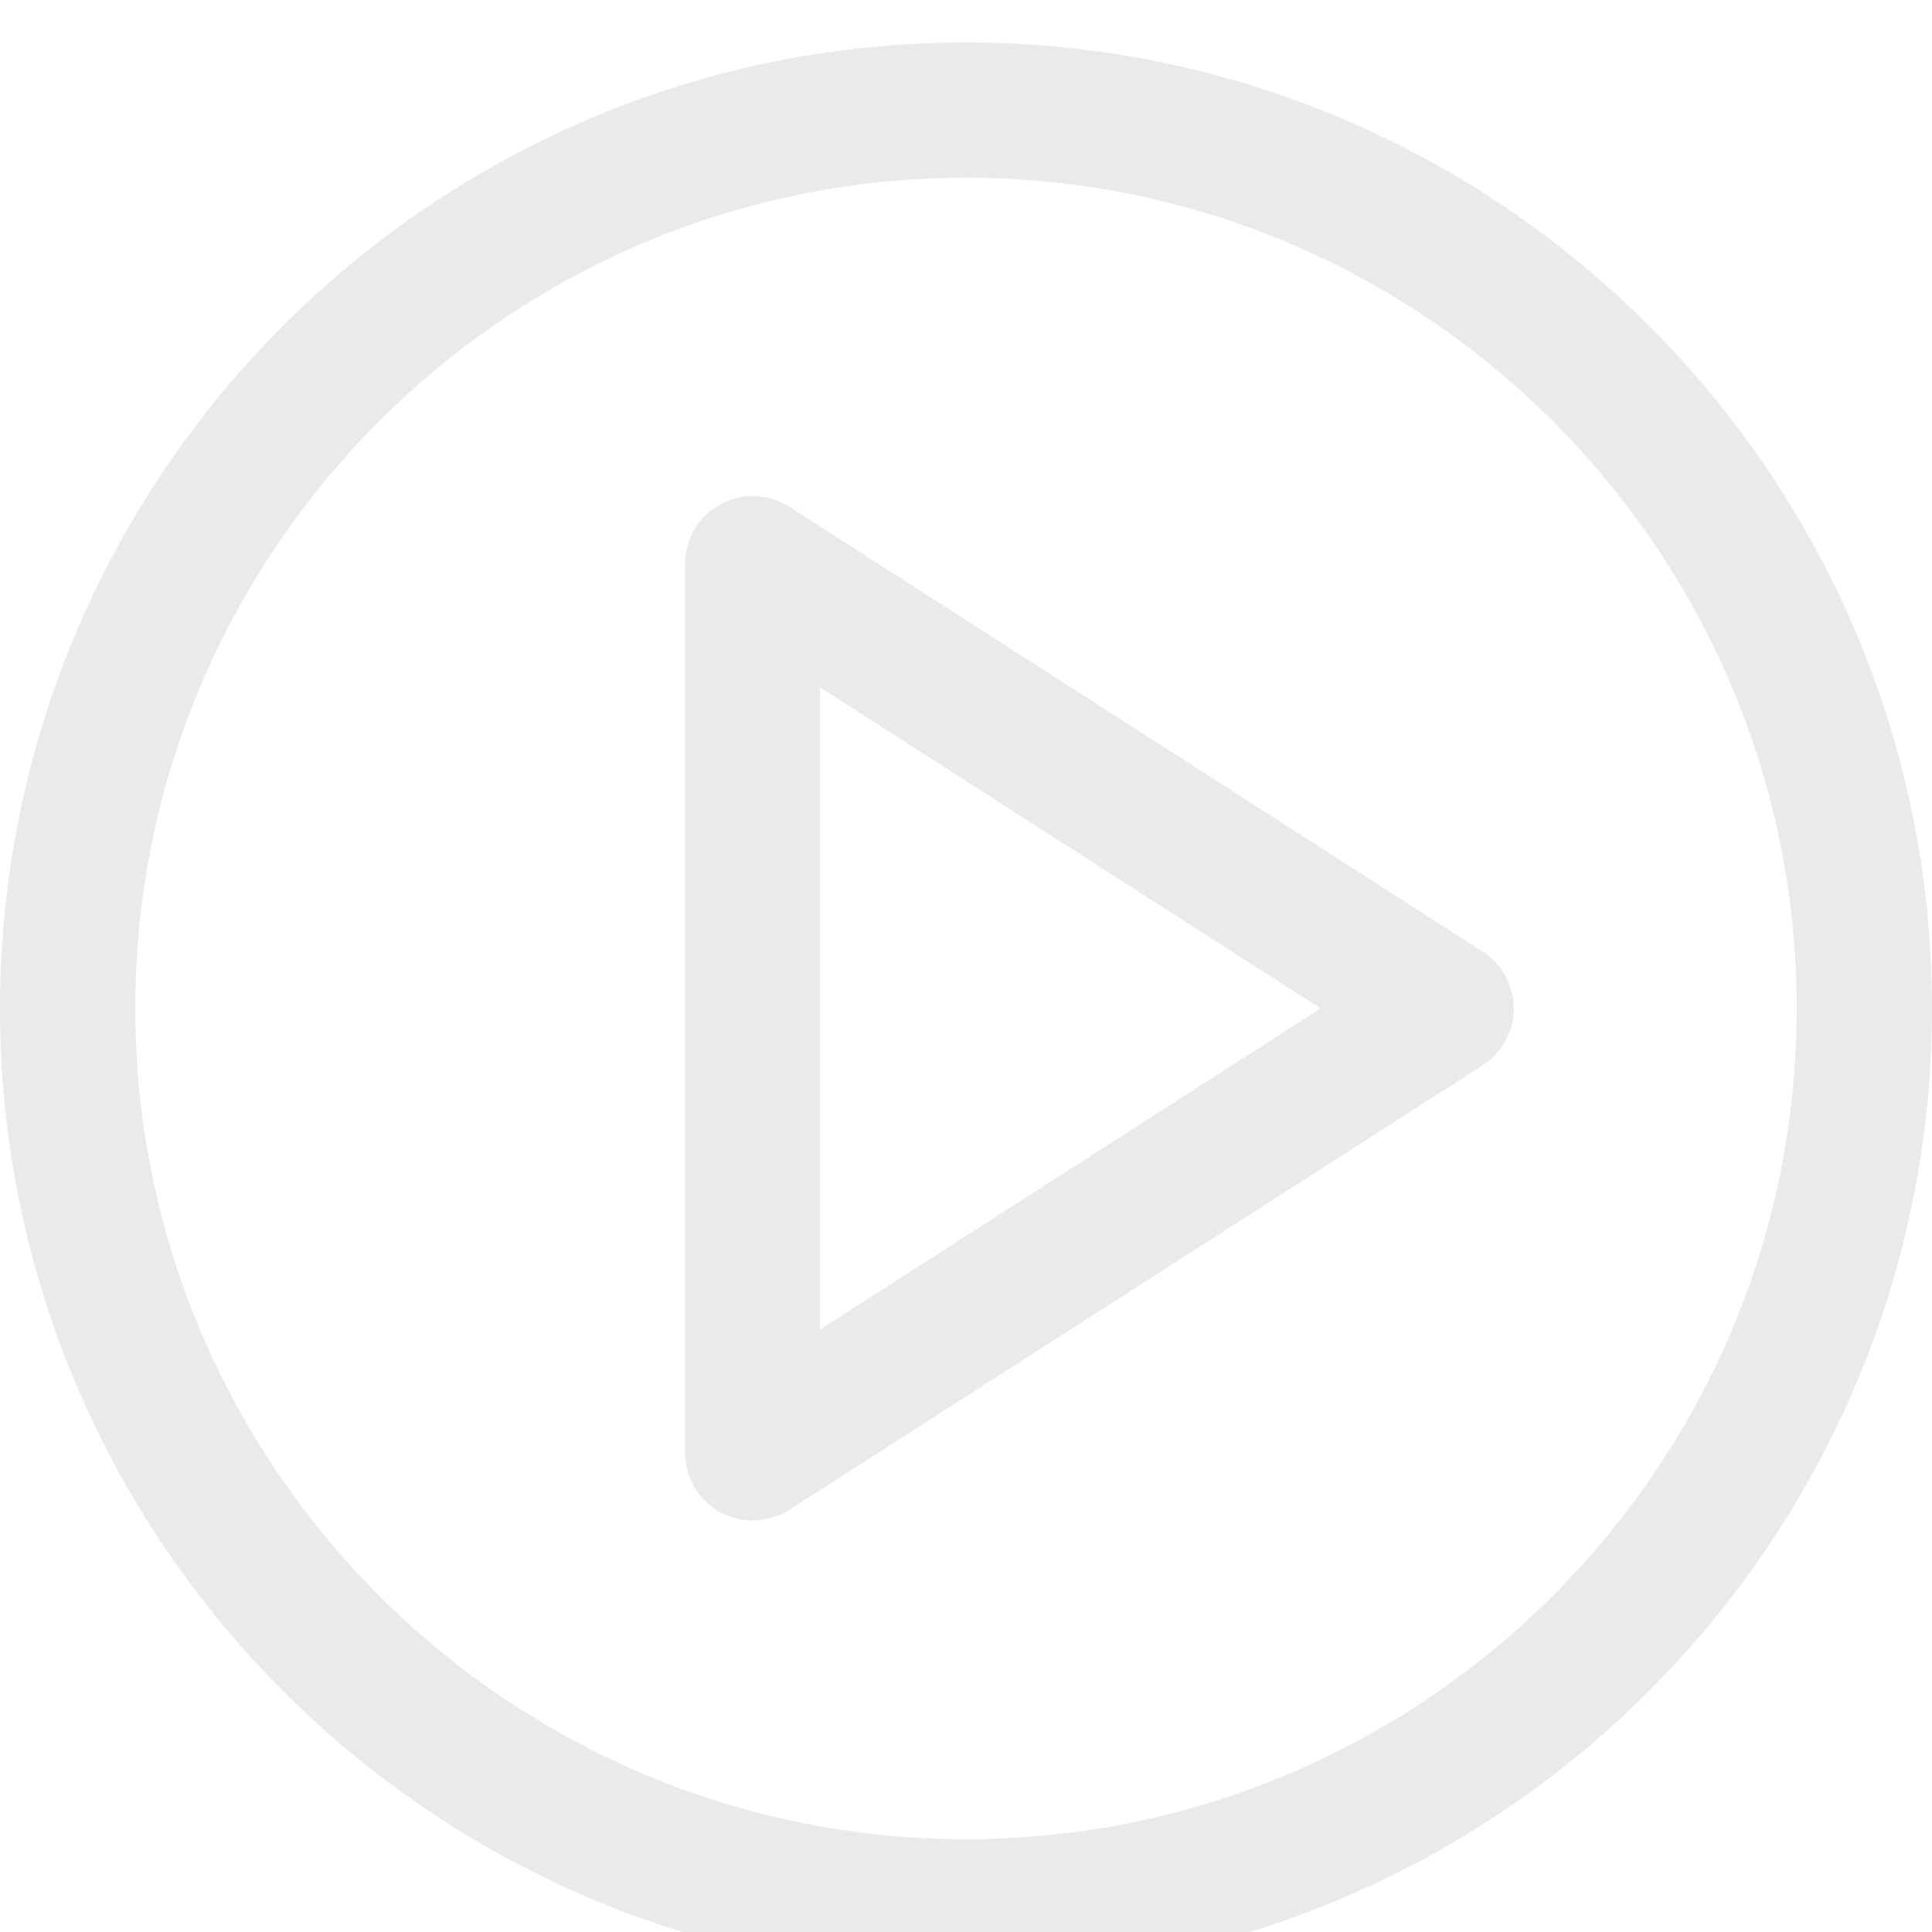 <svg width="182" height="182" viewBox="0 0 182 182" fill="none" xmlns="http://www.w3.org/2000/svg">
<g clip-path="url(#clip0)">
<g opacity="0.75" filter="url(#filter0_d)">
<path d="M91 0C40.8 0 0 40.8 0 91C0 141.2 40.837 182 91 182C141.2 182 182 141.163 182 91C182 40.8 141.2 0 91 0ZM91 169.255C47.859 169.255 12.745 134.14 12.745 91C12.745 47.859 47.859 12.745 91 12.745C134.14 12.745 169.255 47.859 169.255 91C169.255 134.14 134.14 169.255 91 169.255Z" fill="#E3E3E3"/>
</g>
<g opacity="0.75" filter="url(#filter1_d)">
<path d="M139.677 85.649L74.353 43.735C72.384 42.472 69.894 42.397 67.85 43.512C65.807 44.627 64.543 46.782 64.543 49.086V132.877C64.543 135.218 65.807 137.336 67.85 138.451C68.817 138.971 69.857 139.231 70.897 139.231C72.087 139.231 73.276 138.897 74.353 138.228L139.677 96.351C141.498 95.162 142.612 93.155 142.612 91C142.575 88.845 141.498 86.801 139.677 85.649ZM77.251 121.247V60.753L124.405 91L77.251 121.247Z" fill="#E3E3E3"/>
</g>
</g>
<defs>
<filter id="filter0_d" x="-10" y="-6" width="202" height="202" filterUnits="userSpaceOnUse" color-interpolation-filters="sRGB">
<feFlood flood-opacity="0" result="BackgroundImageFix"/>
<feColorMatrix in="SourceAlpha" type="matrix" values="0 0 0 0 0 0 0 0 0 0 0 0 0 0 0 0 0 0 127 0"/>
<feOffset dy="4"/>
<feGaussianBlur stdDeviation="5"/>
<feColorMatrix type="matrix" values="0 0 0 0 0 0 0 0 0 0 0 0 0 0 0 0 0 0 0.25 0"/>
<feBlend mode="normal" in2="BackgroundImageFix" result="effect1_dropShadow"/>
<feBlend mode="normal" in="SourceGraphic" in2="effect1_dropShadow" result="shape"/>
</filter>
<filter id="filter1_d" x="54.544" y="36.728" width="98.069" height="116.503" filterUnits="userSpaceOnUse" color-interpolation-filters="sRGB">
<feFlood flood-opacity="0" result="BackgroundImageFix"/>
<feColorMatrix in="SourceAlpha" type="matrix" values="0 0 0 0 0 0 0 0 0 0 0 0 0 0 0 0 0 0 127 0"/>
<feOffset dy="4"/>
<feGaussianBlur stdDeviation="5"/>
<feColorMatrix type="matrix" values="0 0 0 0 0 0 0 0 0 0 0 0 0 0 0 0 0 0 0.25 0"/>
<feBlend mode="normal" in2="BackgroundImageFix" result="effect1_dropShadow"/>
<feBlend mode="normal" in="SourceGraphic" in2="effect1_dropShadow" result="shape"/>
</filter>
<clipPath id="clip0">
<rect width="182" height="182" fill="white"/>
</clipPath>
</defs>
</svg>
